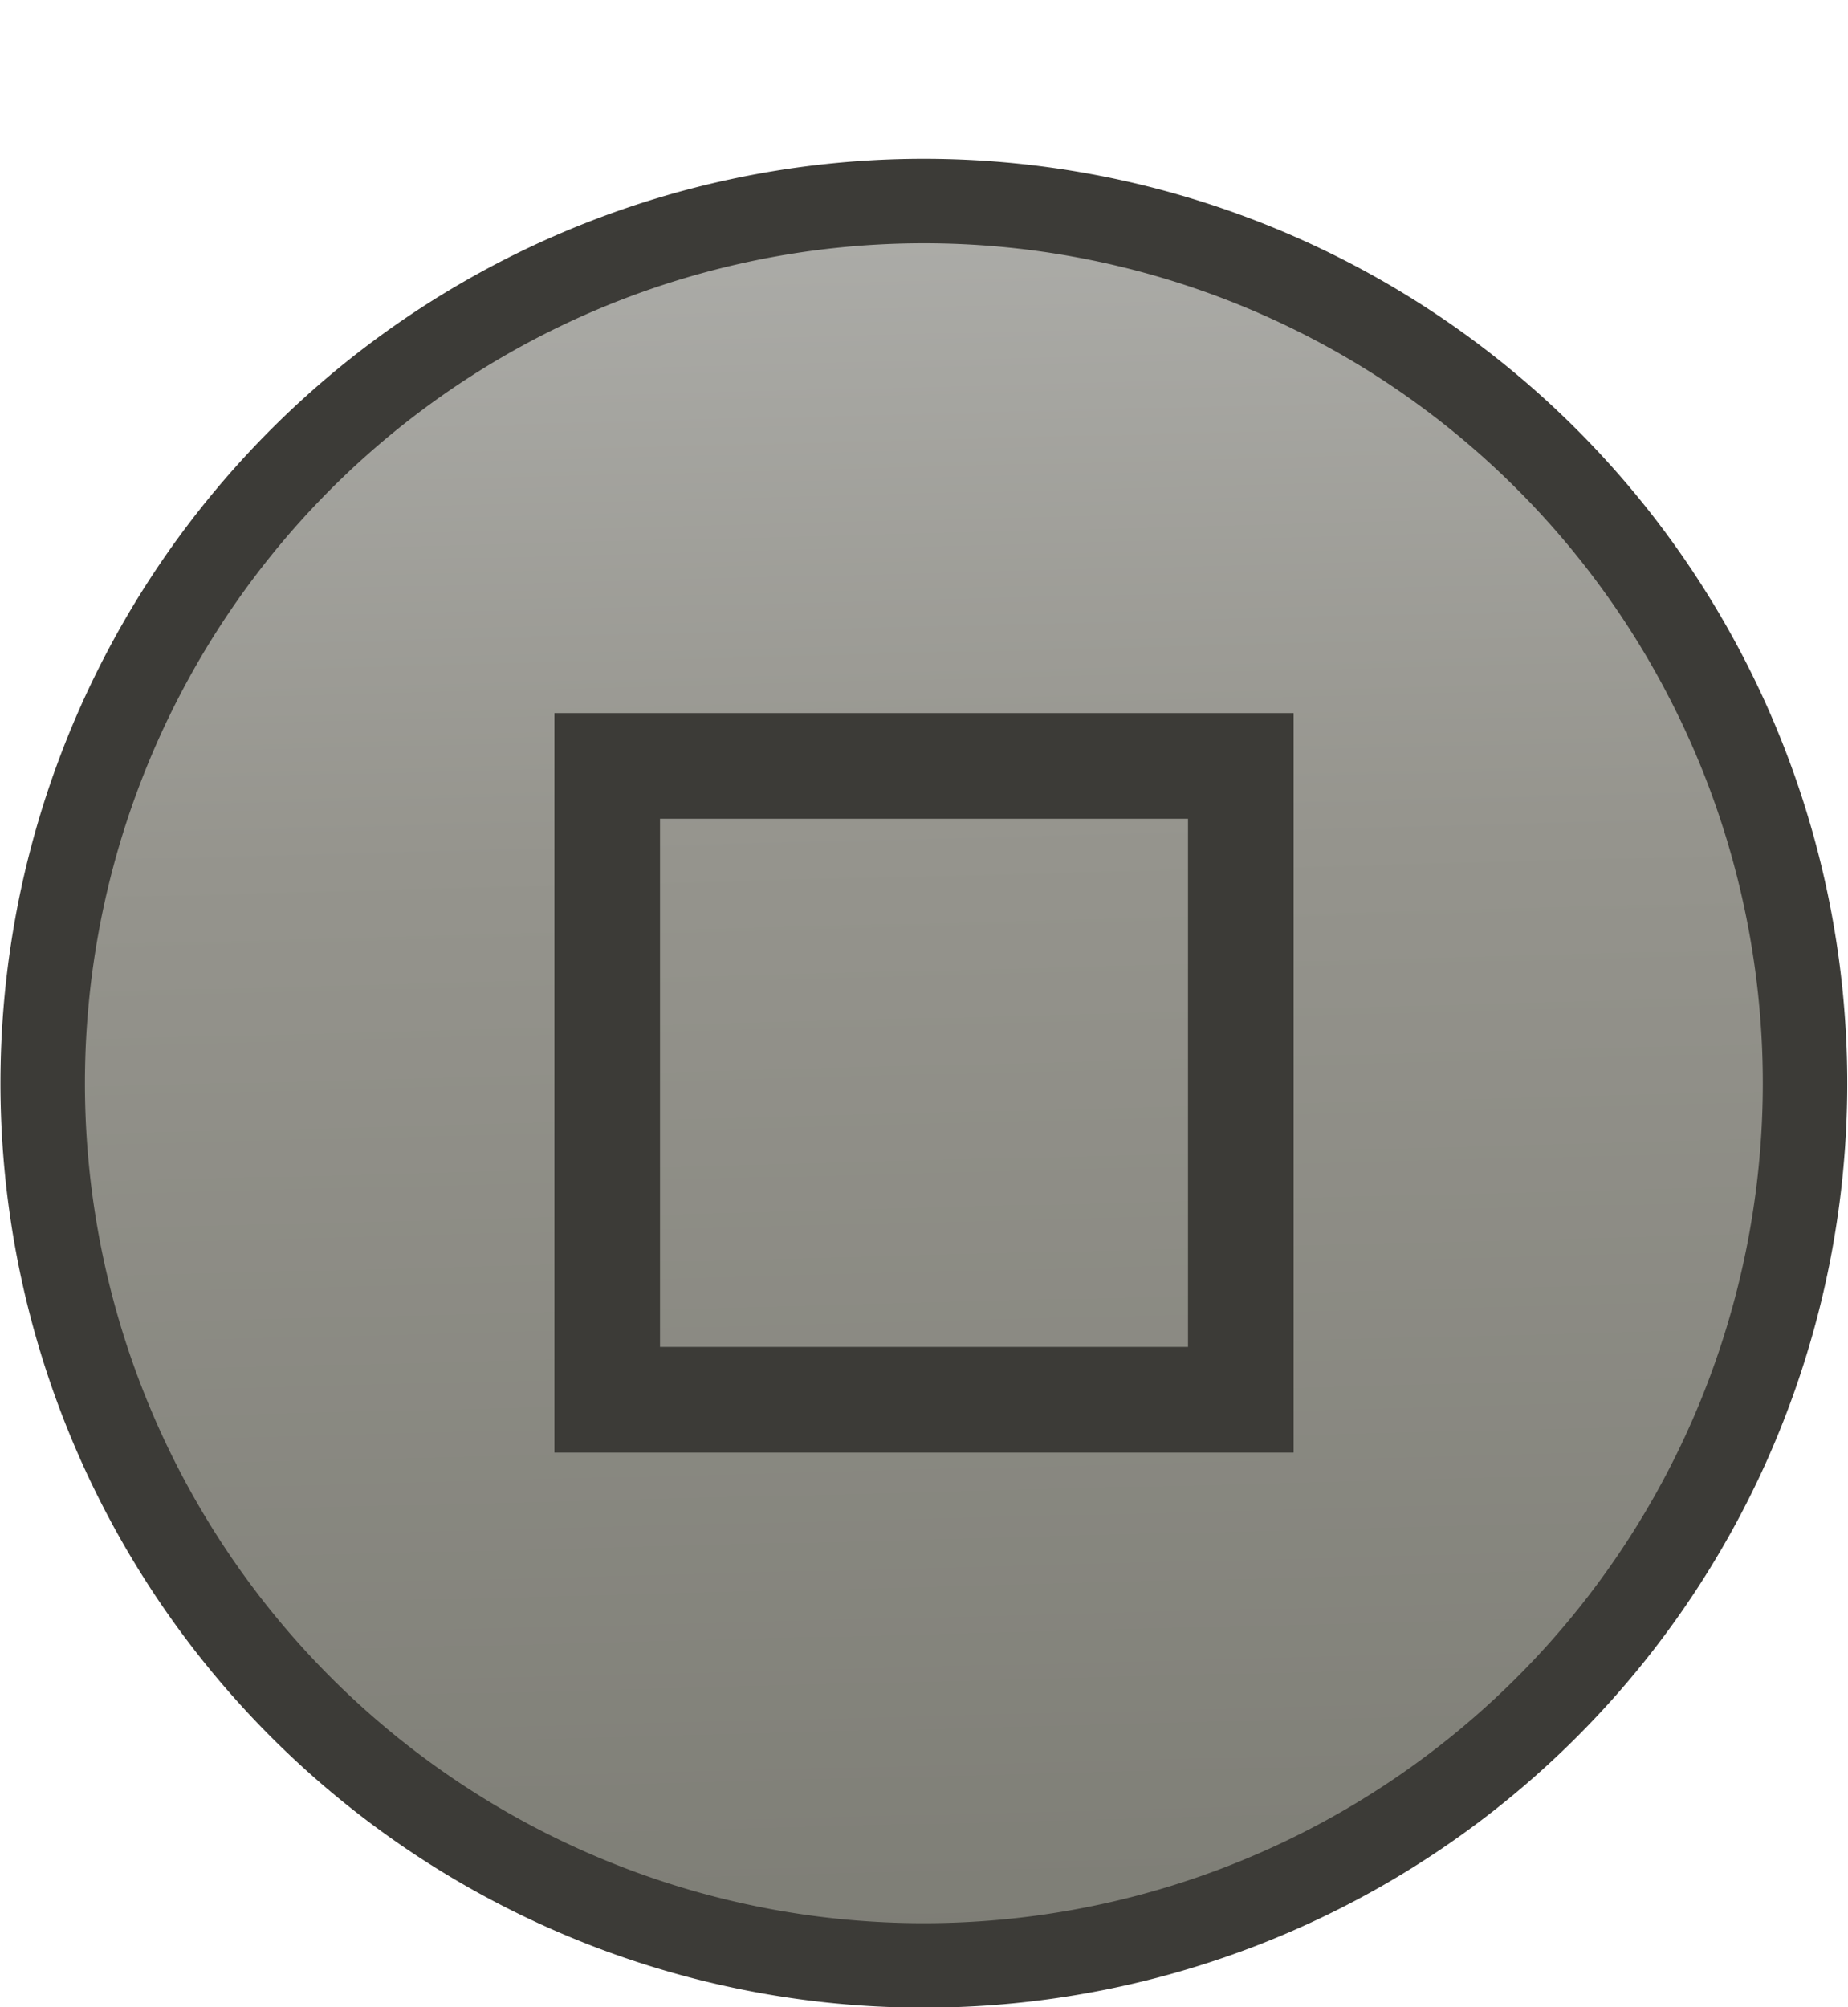 <svg xmlns="http://www.w3.org/2000/svg" xmlns:svg="http://www.w3.org/2000/svg" xmlns:xlink="http://www.w3.org/1999/xlink" id="svg3024" width="17.5" height="19" version="1.1"><defs id="defs3026"><linearGradient id="linearGradient3824" x1="18.841" x2="1.059" y1="13.859" y2="5.463" gradientUnits="userSpaceOnUse" spreadMethod="repeat" xlink:href="#linearGradient4060-08-4-5"/><linearGradient id="linearGradient4060-08-4-5"><stop id="stop4062-7-44-1-7" offset="0" stop-color="#7c7c74" stop-opacity="1"/><stop id="stop3785-2-2-2-0" offset=".65" stop-color="#95948d" stop-opacity="1"/><stop id="stop4064-93-4-9" offset="1" stop-color="#acaca8" stop-opacity="1"/></linearGradient><linearGradient id="linearGradient3953" x1="18.841" x2="1.059" y1="13.859" y2="5.463" gradientUnits="userSpaceOnUse" spreadMethod="repeat" xlink:href="#linearGradient4060-08-4-5"/></defs><g id="layer1" transform="translate(0,-1033.362)"><path id="path3290" fill="url(#linearGradient3953)" fill-opacity="1" fill-rule="nonzero" stroke="#3c3b37" stroke-dasharray="none" stroke-miterlimit="4" stroke-opacity="1" stroke-width=".911" d="M 19.038,9.5 A 9.519,9.5 0 1 1 0,9.5 a 9.519,9.5 0 1 1 19.038,0 z" display="inline" transform="matrix(-0.353,0.803,0.804,0.354,4.471,1032.609)"/><rect id="rect5710" width="6" height="6" x="5.75" y="1040.612" fill="none" stroke="#3c3b37" stroke-dasharray="none" stroke-miterlimit="4" stroke-opacity="1" stroke-width="1" display="inline" rx="0" ry="2.102"/></g></svg>
